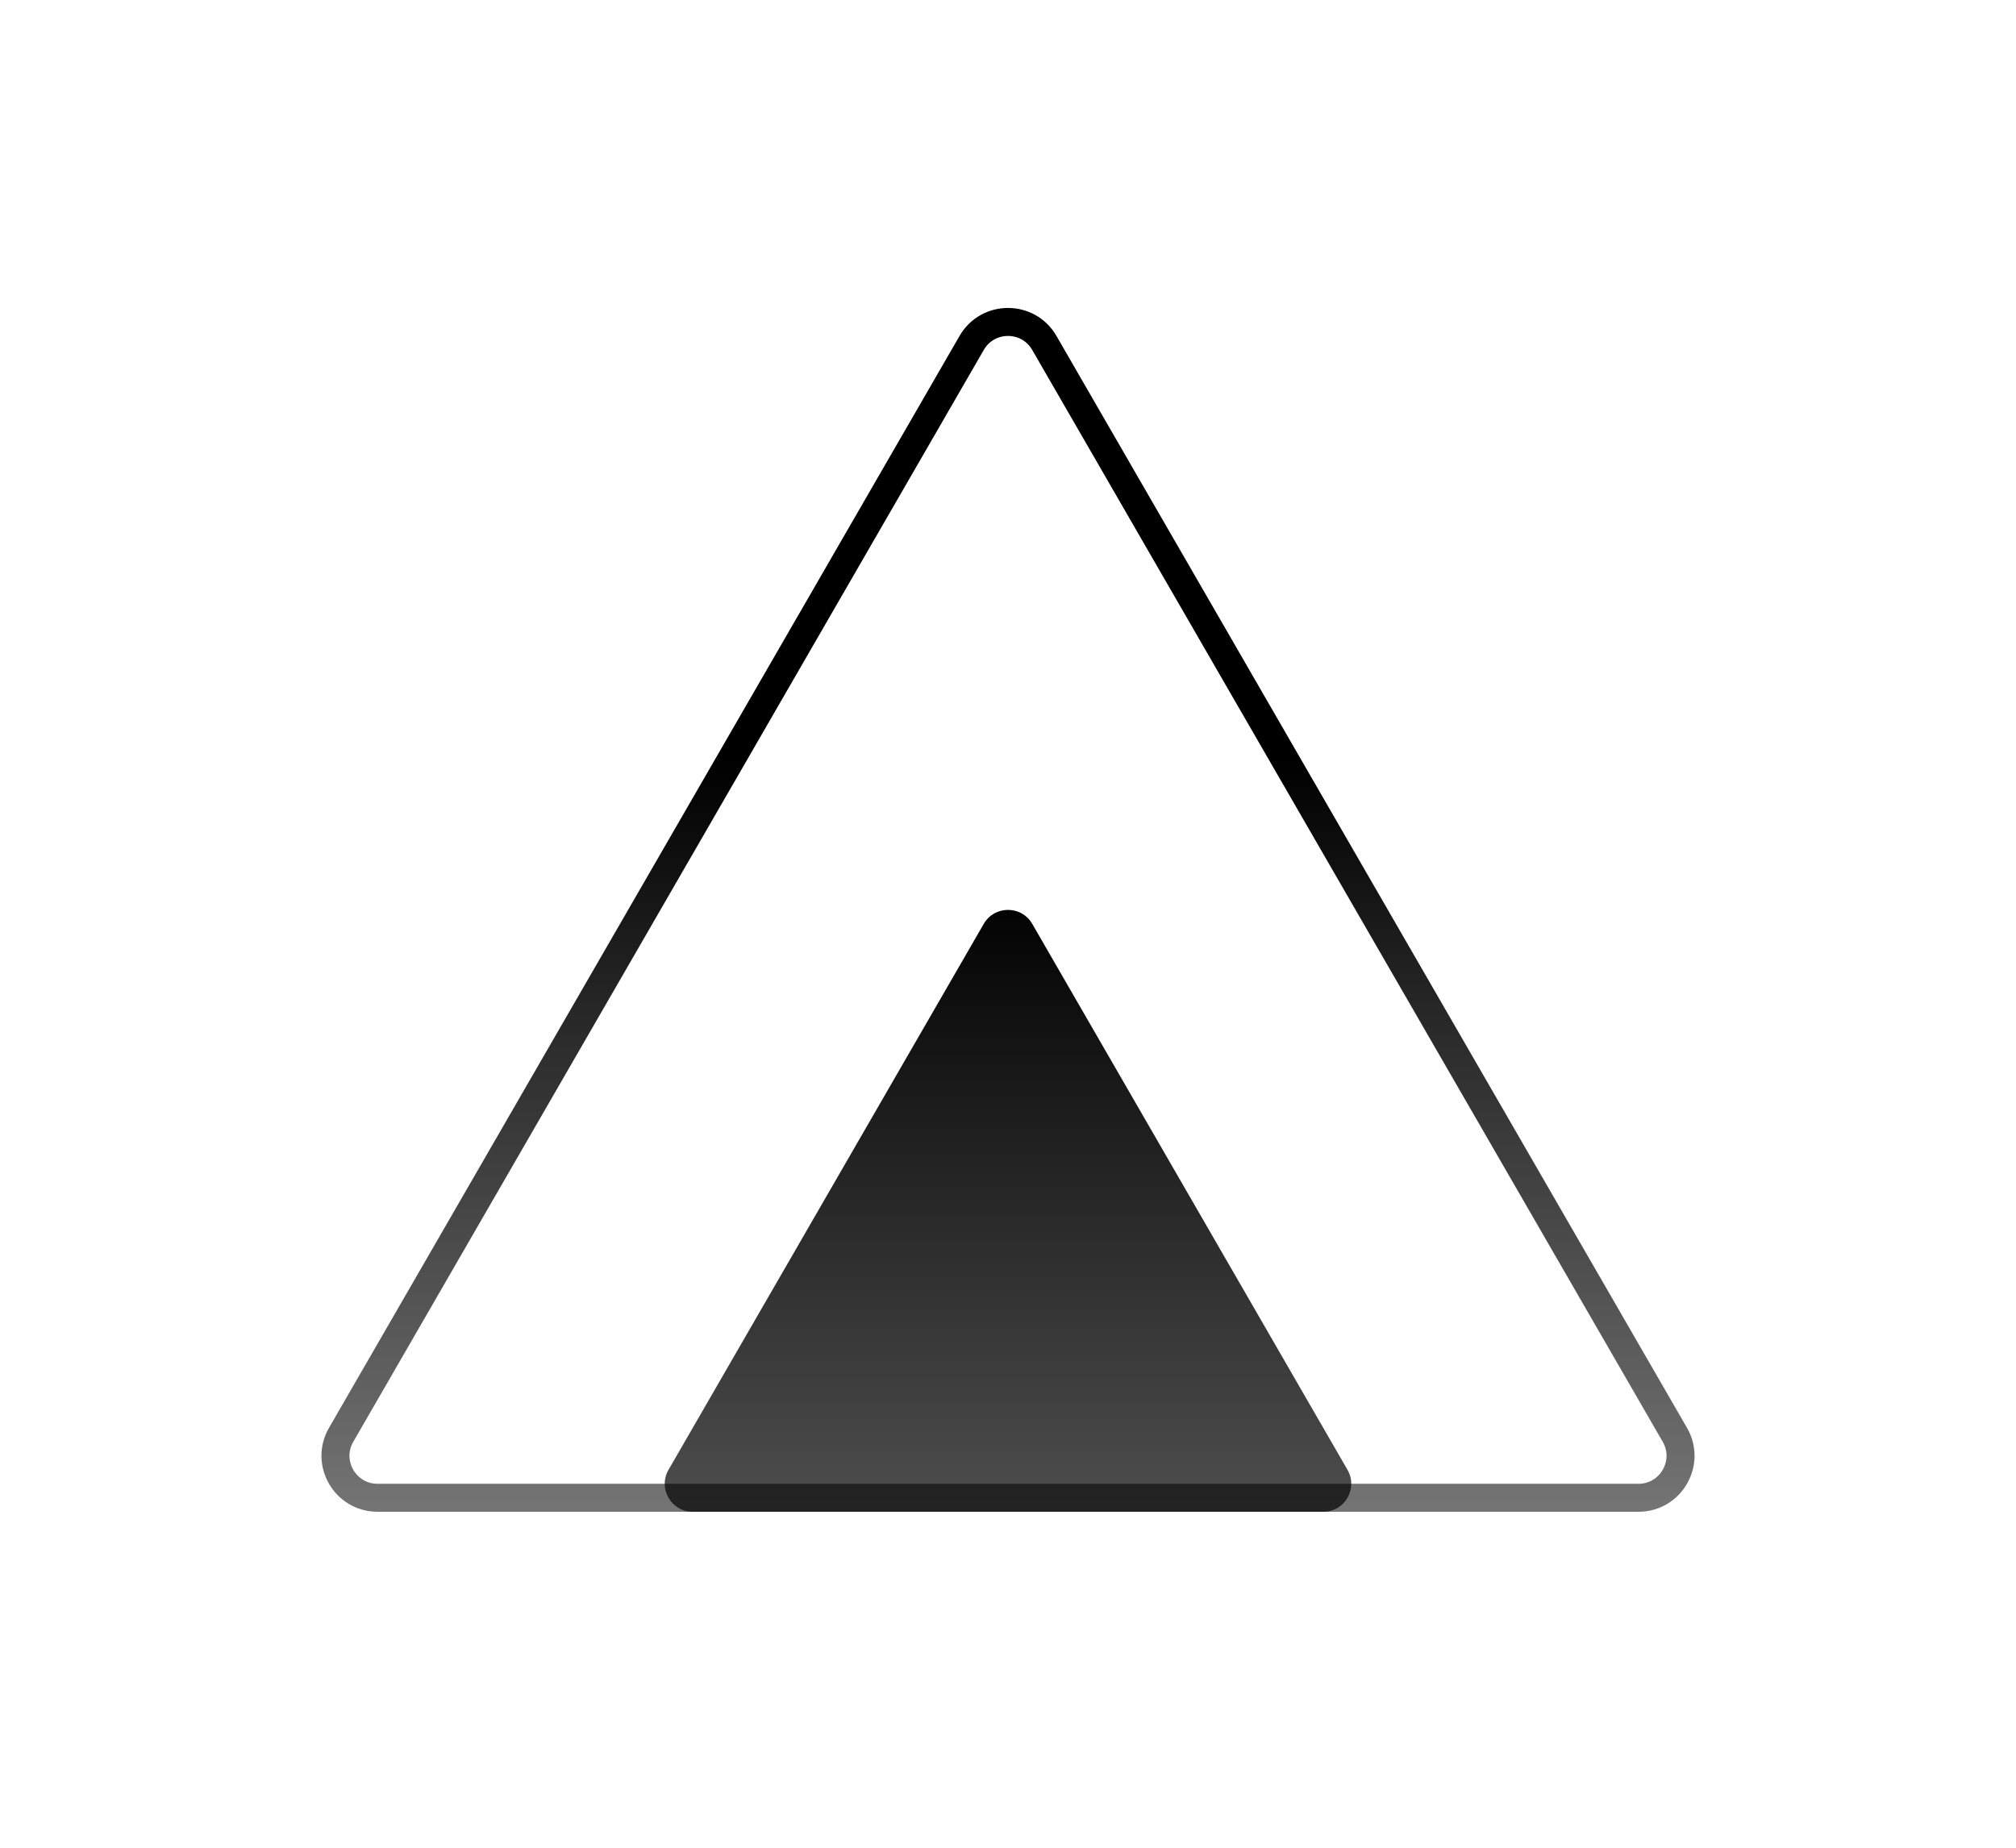 <svg width="36" height="33" viewBox="0 0 36 33" fill="none" xmlns="http://www.w3.org/2000/svg">
<g filter="url(#filter0_d_221_144)">
<path d="M17.351 4.125C17.639 3.625 18.361 3.625 18.649 4.125L29.908 23.625C30.197 24.125 29.836 24.75 29.258 24.75H6.742C6.164 24.75 5.803 24.125 6.092 23.625L17.351 4.125Z" fill="url(#paint0_linear_221_144)" stroke="url(#paint1_linear_221_144)" stroke-width="0.5"/>
<path d="M17.567 14.5C17.759 14.167 18.241 14.167 18.433 14.5L24.062 24.25C24.255 24.583 24.014 25 23.629 25H12.371C11.986 25 11.745 24.583 11.938 24.25L17.567 14.5Z" fill="url(#paint2_linear_221_144)"/>
</g>
<defs>
<filter id="filter0_d_221_144" x="0.74" y="0.5" width="34.52" height="31.5" filterUnits="userSpaceOnUse" color-interpolation-filters="sRGB">
<feFlood flood-opacity="0" result="BackgroundImageFix"/>
<feColorMatrix in="SourceAlpha" type="matrix" values="0 0 0 0 0 0 0 0 0 0 0 0 0 0 0 0 0 0 127 0" result="hardAlpha"/>
<feOffset dy="2"/>
<feGaussianBlur stdDeviation="2.5"/>
<feComposite in2="hardAlpha" operator="out"/>
<feColorMatrix type="matrix" values="0 0 0 0 0 0 0 0 0 0 0 0 0 0 0 0 0 0 0.25 0"/>
<feBlend mode="normal" in2="BackgroundImageFix" result="effect1_dropShadow_221_144"/>
<feBlend mode="normal" in="SourceGraphic" in2="effect1_dropShadow_221_144" result="shape"/>
</filter>
<linearGradient id="paint0_linear_221_144" x1="18" y1="2.5" x2="18" y2="38" gradientUnits="userSpaceOnUse">
<stop offset="0.21" stop-color="white"/>
<stop offset="1" stop-color="white" stop-opacity="0"/>
</linearGradient>
<linearGradient id="paint1_linear_221_144" x1="18.5" y1="41" x2="18.5" y2="2" gradientUnits="userSpaceOnUse">
<stop stop-opacity="0"/>
<stop offset="0.51" stop-opacity="0.675"/>
<stop offset="0.755"/>
</linearGradient>
<linearGradient id="paint2_linear_221_144" x1="18" y1="13.75" x2="18" y2="50.5" gradientUnits="userSpaceOnUse">
<stop/>
<stop offset="1" stop-opacity="0"/>
</linearGradient>
</defs>
</svg>
